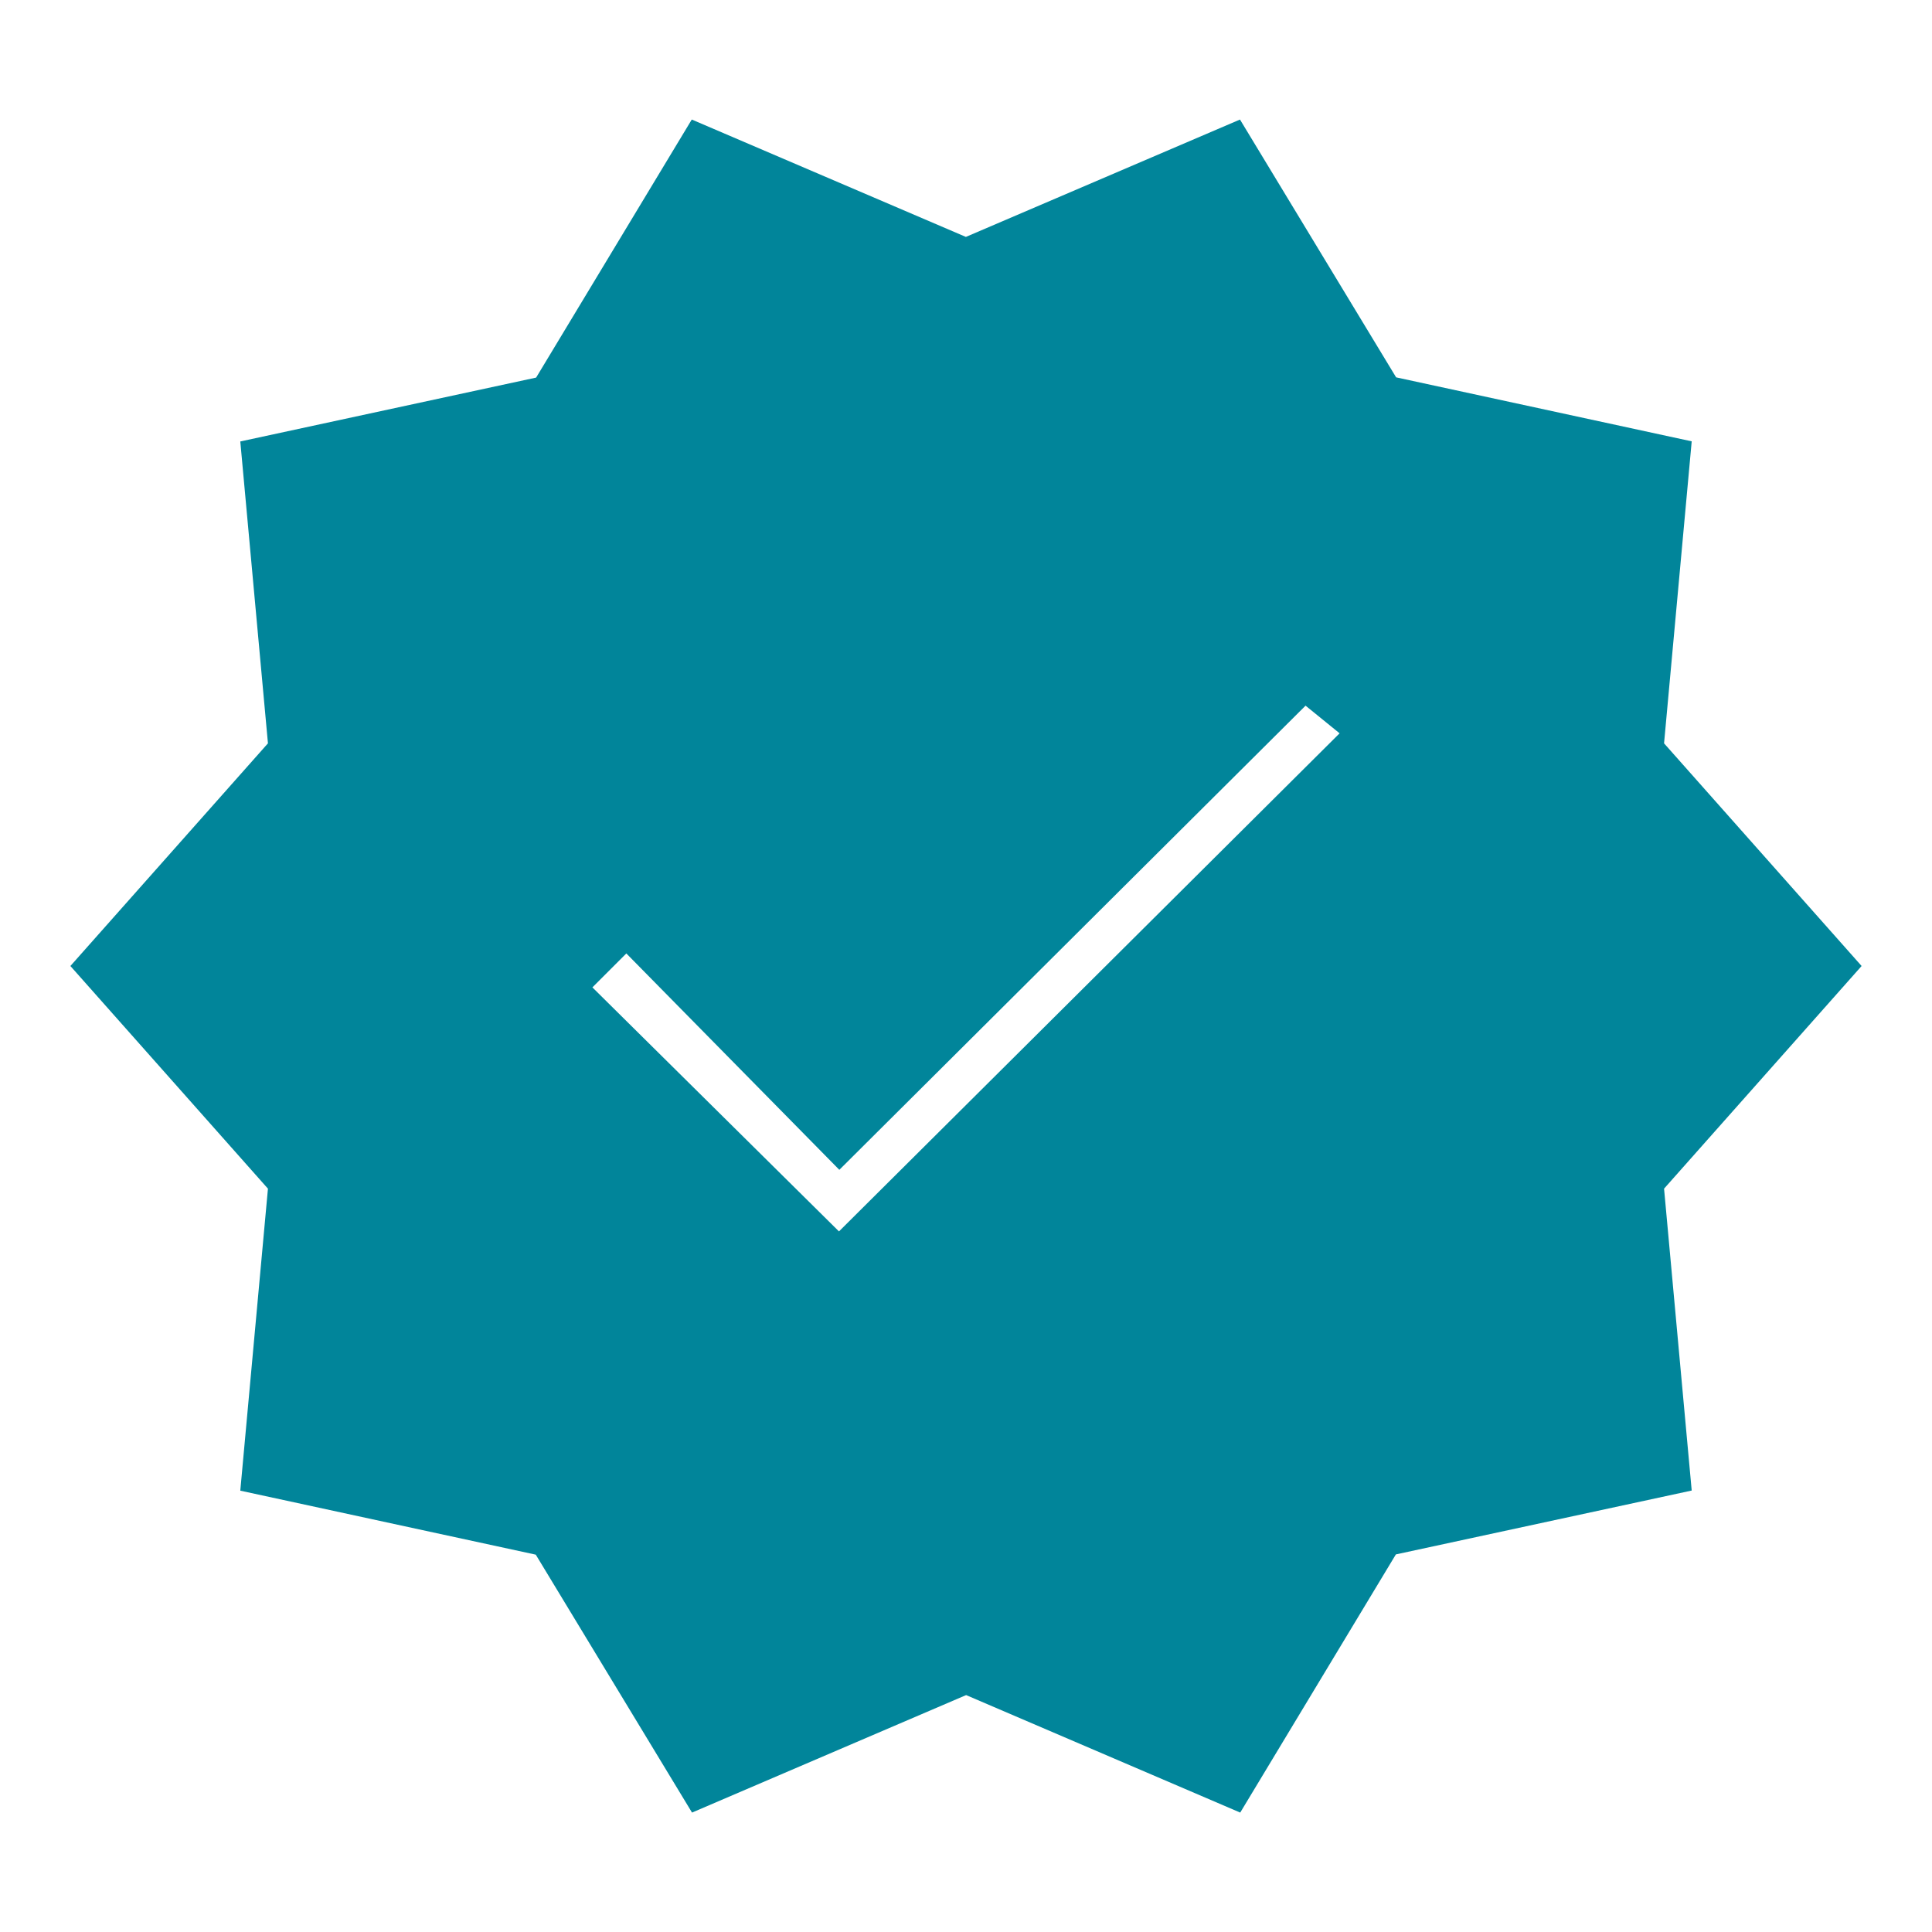 <svg width="16" height="16" viewBox="0 0 16 16" fill="none" xmlns="http://www.w3.org/2000/svg">
<path d="M5.731 15.011L4.437 12.875L1.99 12.345L2.219 9.844L0.583 8L2.219 6.156L1.99 3.656L4.44 3.127L5.729 0.99L7.999 1.962L10.269 0.99L11.562 3.125L14.01 3.655L13.781 6.156L15.417 8L13.781 9.844L14.01 12.344L11.56 12.873L10.271 15.011L8.001 14.038L5.731 15.011ZM6.948 10.198L11.094 6.073L10.812 5.844L6.951 9.688L5.187 7.896L4.906 8.177L6.948 10.198Z" fill="#01859A"/>
</svg>
